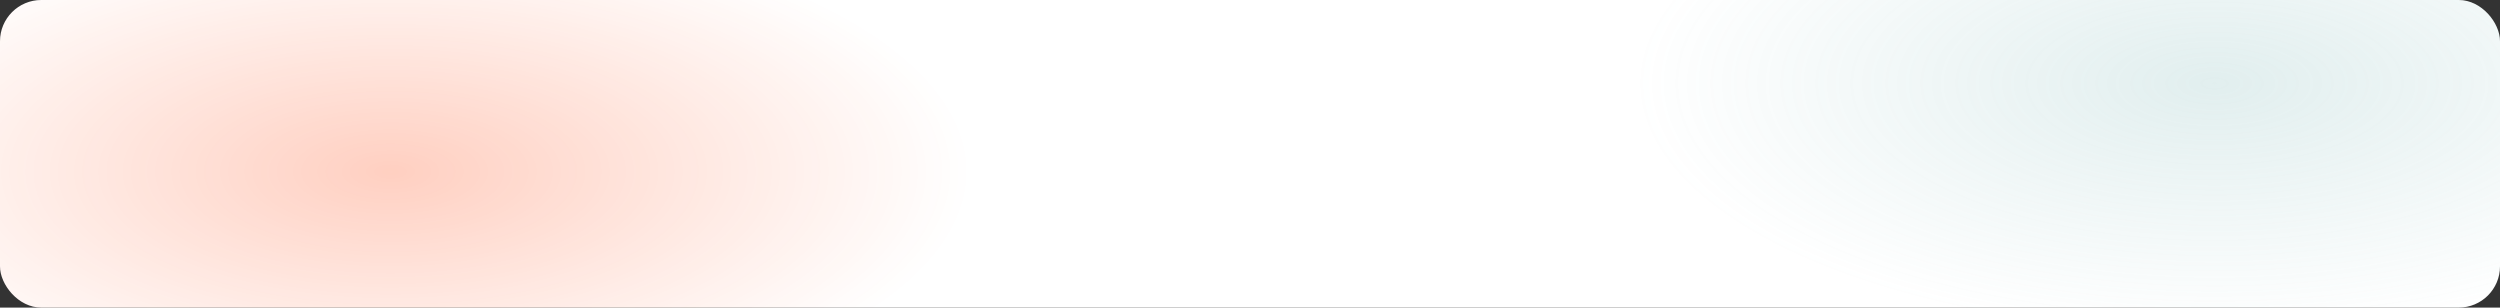 <svg width="1211" height="149" viewBox="0 0 1211 149" fill="none" xmlns="http://www.w3.org/2000/svg">
<rect x="0" y="0" width="1211" height="149" fill="#333333" stroke="none"/>
<g clip-path="url(#clip0_1756_3950)">
<rect width="1211" height="149" rx="20" fill="white"/>
<ellipse cx="189" cy="83.118" rx="282" ry="121.452" fill="url(#paint0_radial_1756_3950)" fill-opacity="0.55"/>
<ellipse cx="1073" cy="40.452" rx="282" ry="121.452" fill="url(#paint1_radial_1756_3950)" fill-opacity="0.65"/>
</g>
<defs>
<radialGradient id="paint0_radial_1756_3950" cx="0" cy="0" r="1" gradientUnits="userSpaceOnUse" gradientTransform="translate(189 83.118) rotate(90) scale(121.452 282)">
<stop stop-color="#FF5522" stop-opacity="0.51"/>
<stop offset="1" stop-color="#FF5522" stop-opacity="0"/>
</radialGradient>
<radialGradient id="paint1_radial_1756_3950" cx="0" cy="0" r="1" gradientUnits="userSpaceOnUse" gradientTransform="translate(1073 40.452) rotate(90) scale(121.452 282)">
<stop stop-color="#66AAAA" stop-opacity="0.3"/>
<stop offset="1" stop-color="#66AAAA" stop-opacity="0"/>
</radialGradient>
<clipPath id="clip0_1756_3950">
<rect width="1211" height="149" rx="20" fill="white"/>
</clipPath>
</defs>
</svg>
